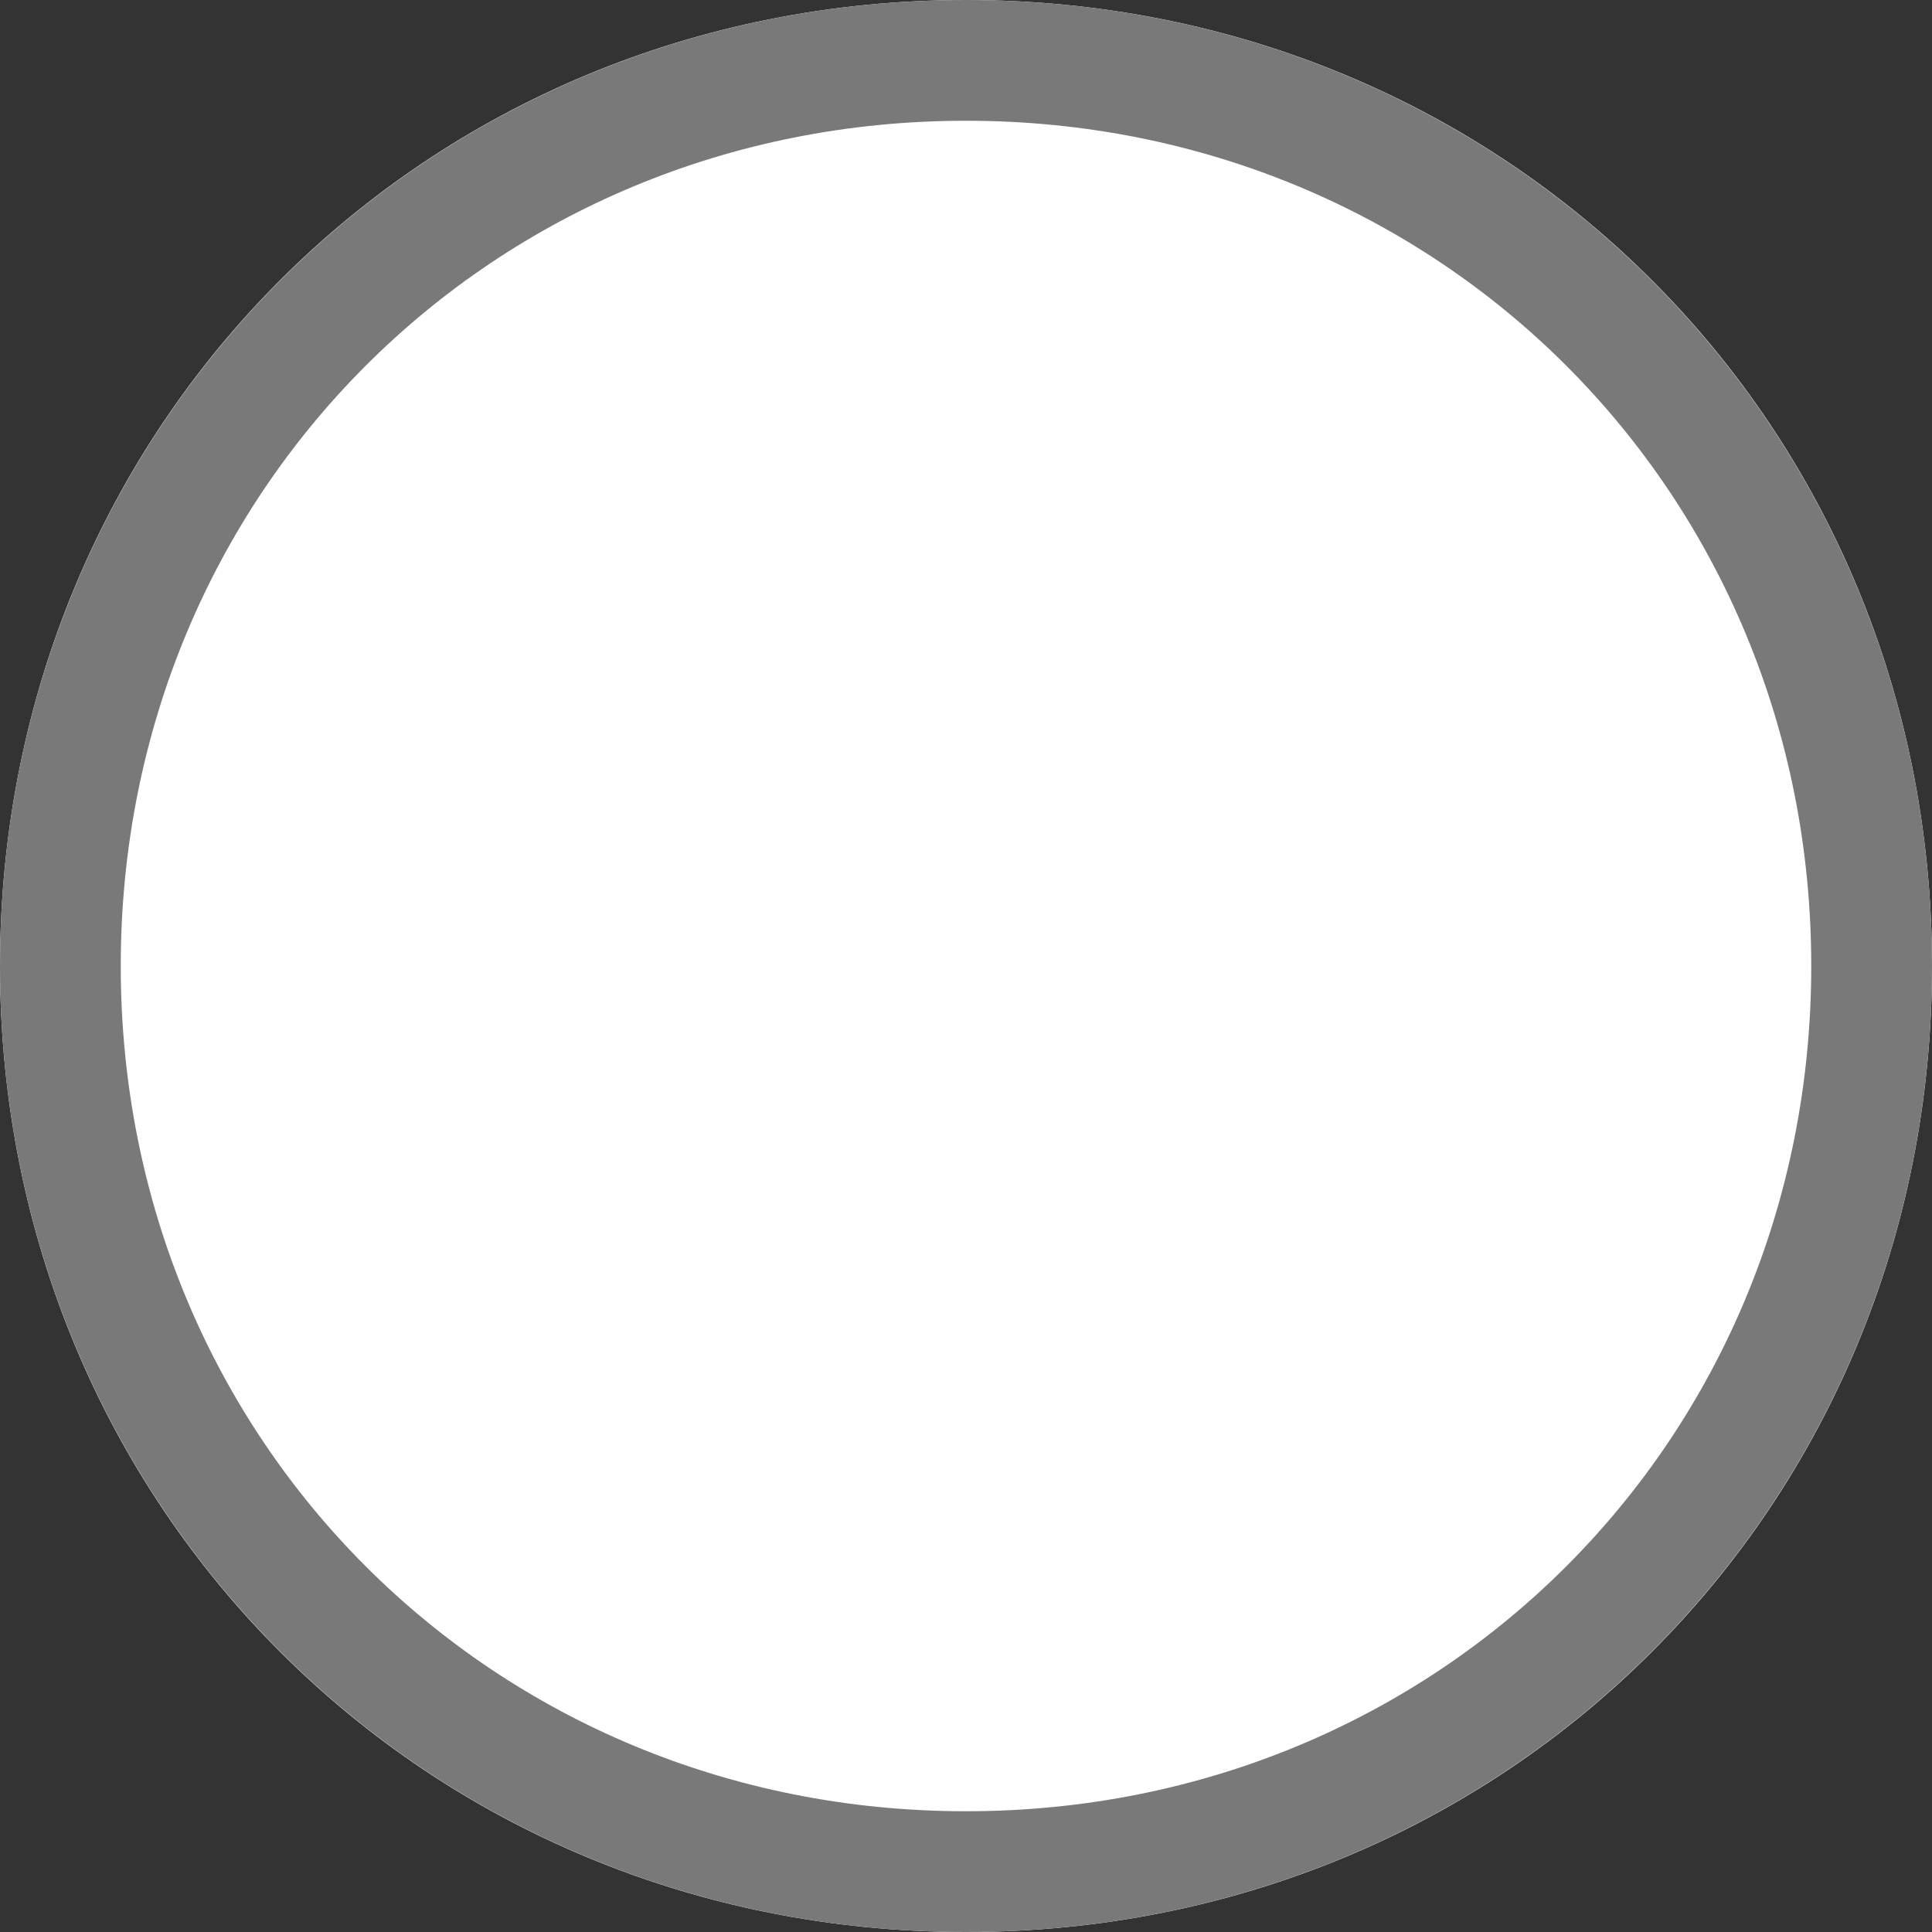 ﻿<?xml version="1.0" encoding="utf-8"?>
<svg version="1.1" xmlns:xlink="http://www.w3.org/1999/xlink" width="16px" height="16px" viewBox="15 55  16 16" xmlns="http://www.w3.org/2000/svg">
  <rect x="15" y="55" width="16" height="16" fill="#333333" stroke="none"/>
  <path d="M 23 55  C 27.48 55  31 58.52  31 63  C 31 67.48  27.48 71  23 71  C 18.52 71  15 67.48  15 63  C 15 58.52  18.52 55  23 55  Z " fill-rule="nonzero" fill="#ffffff" stroke="none" />
  <path d="M 23 55.5  C 27.2 55.5  30.5 58.8  30.5 63  C 30.5 67.2  27.2 70.5  23 70.5  C 18.8 70.5  15.5 67.2  15.5 63  C 15.5 58.8  18.8 55.5  23 55.5  Z " stroke-width="1" stroke="#797979" fill="none" />
</svg>